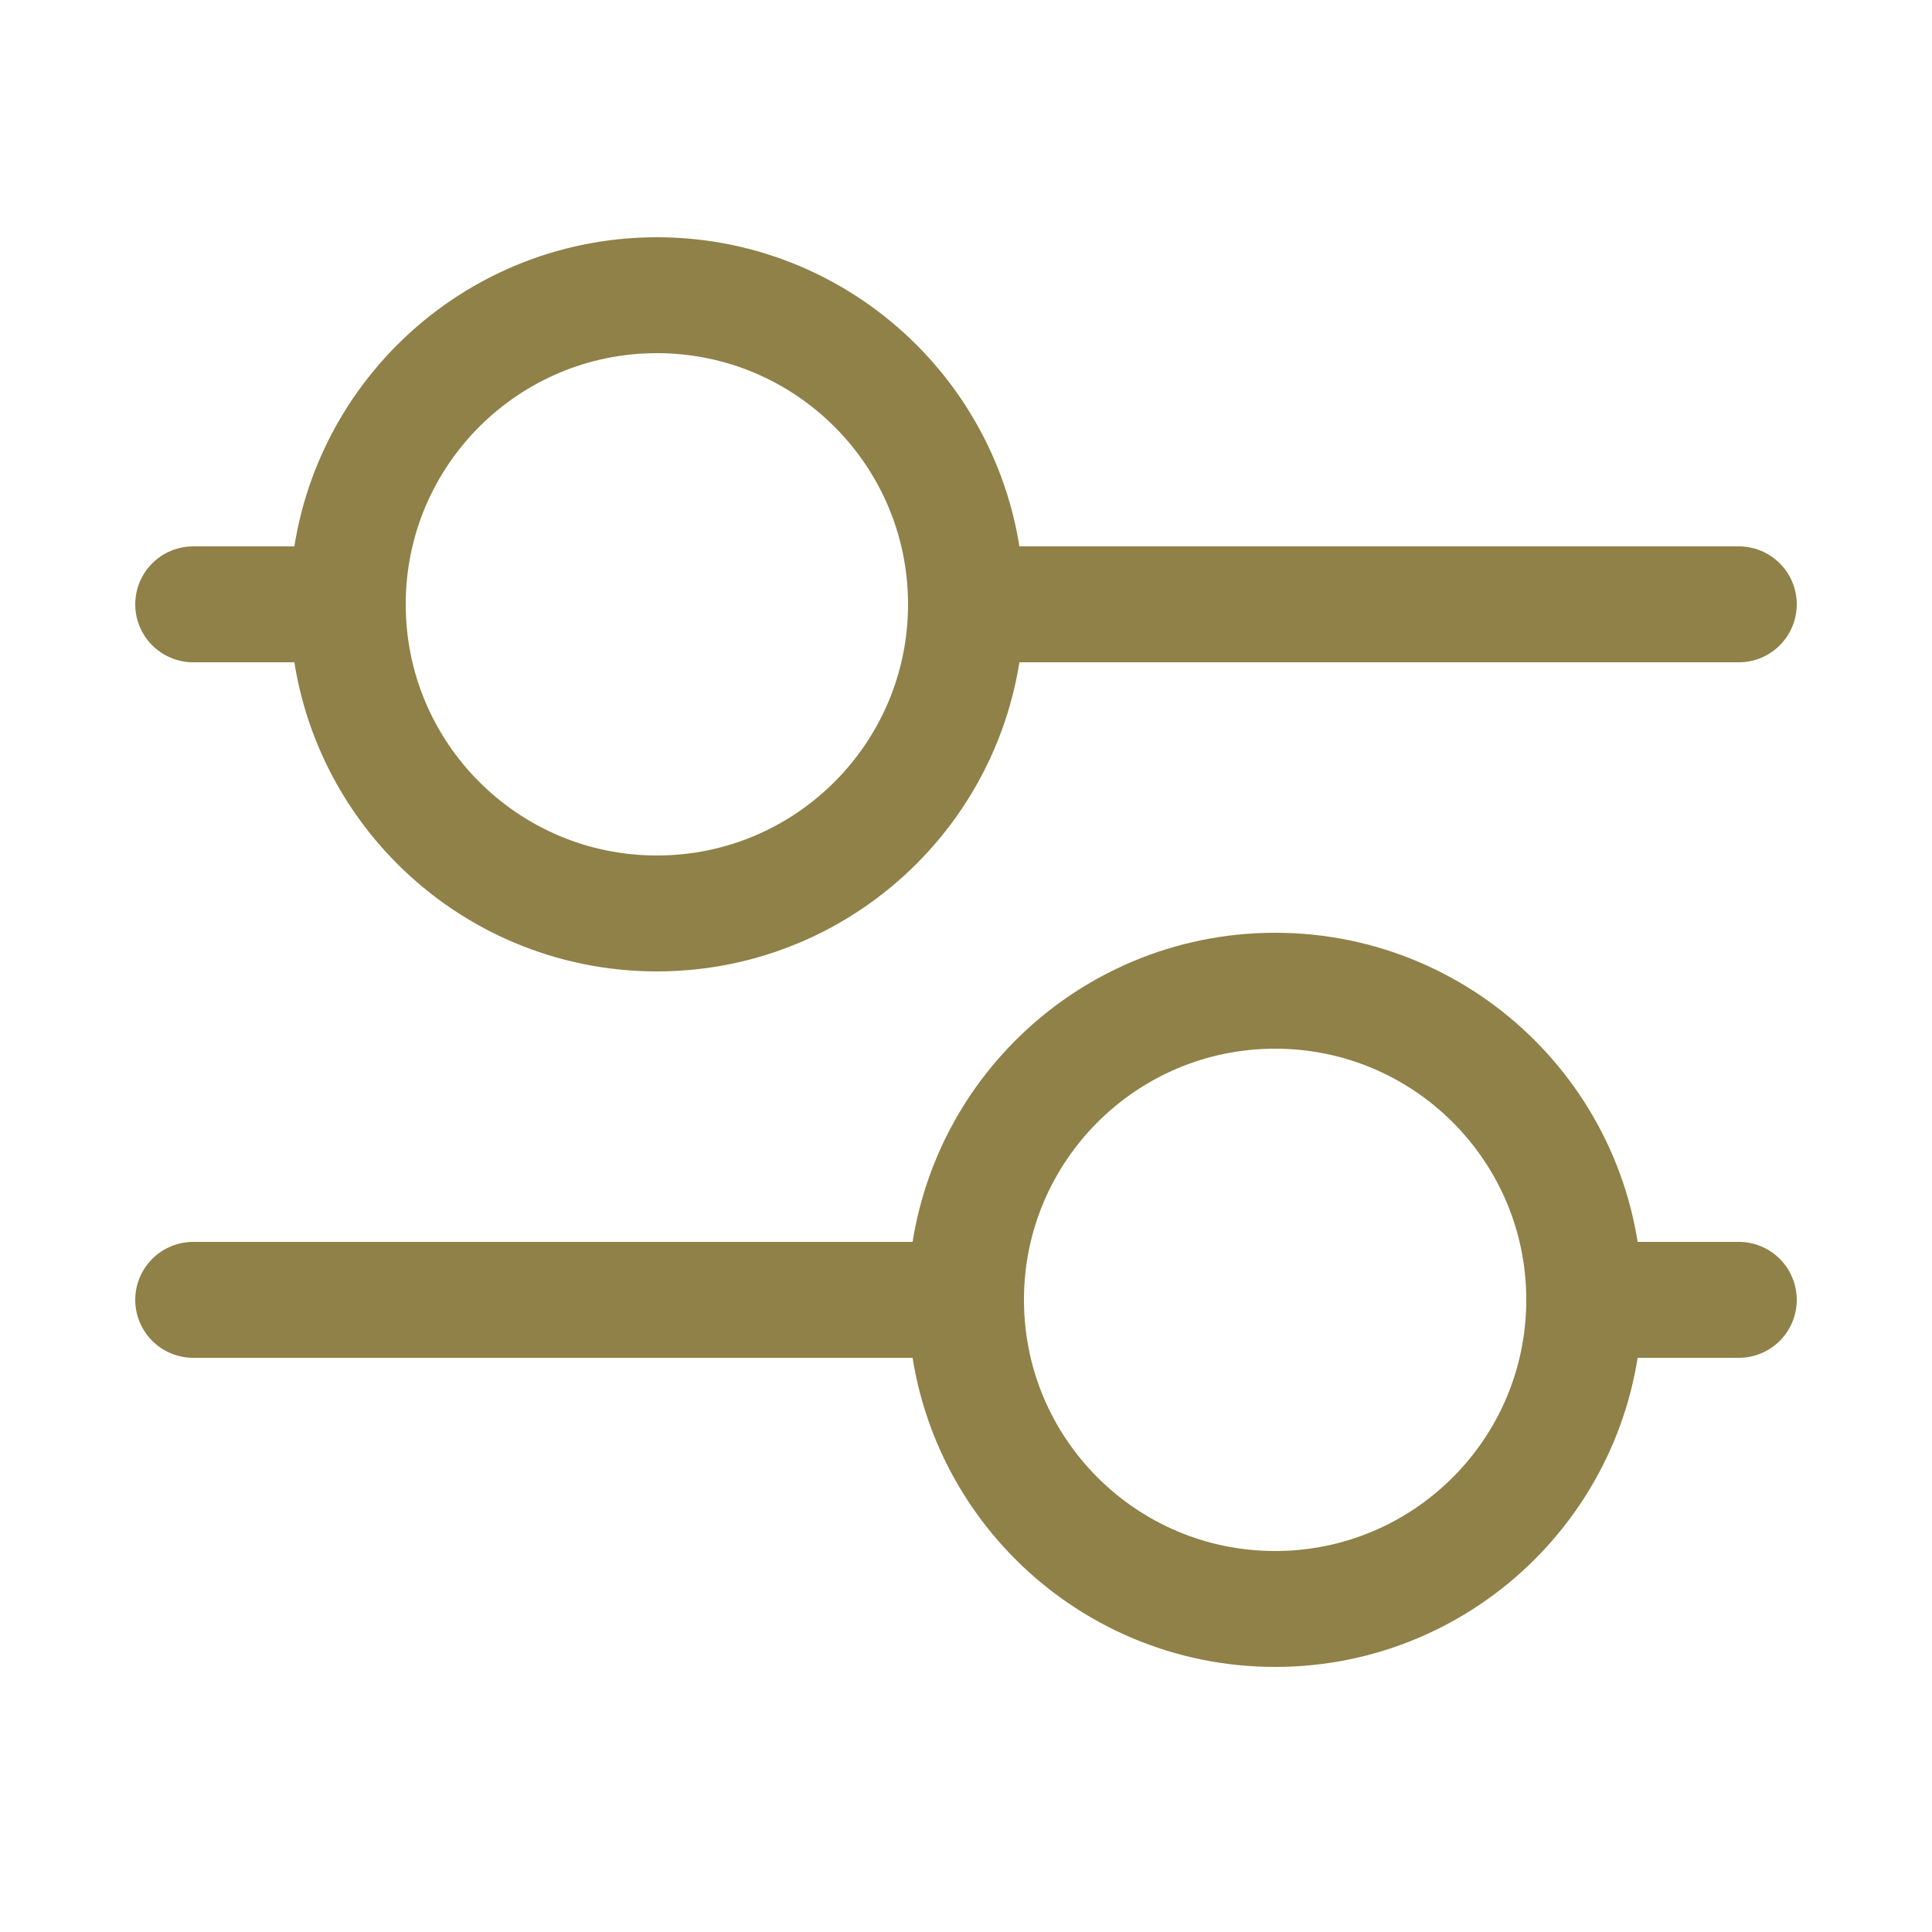 <?xml version="1.0" encoding="utf-8"?><!-- Uploaded to: SVG Repo, www.svgrepo.com, Generator: SVG Repo Mixer Tools -->
<svg width="800px" height="800px" viewBox="-0.5 0 25 25" fill="none" xmlns="http://www.w3.org/2000/svg">
<path d="M12 7.82H22" stroke="#8f8148" stroke-width="1.5" stroke-linecap="round" stroke-linejoin="round"/>
<path d="M2 7.82H4" stroke="#8f8148" stroke-width="1.5" stroke-linecap="round" stroke-linejoin="round"/>
<path d="M20 16.82H22" stroke="#8f8148" stroke-width="1.5" stroke-linecap="round" stroke-linejoin="round"/>
<path d="M2 16.82H12" stroke="#8f8148" stroke-width="1.5" stroke-linecap="round" stroke-linejoin="round"/>
<path d="M8 11.82C10.209 11.82 12 10.029 12 7.82C12 5.611 10.209 3.82 8 3.82C5.791 3.82 4 5.611 4 7.82C4 10.029 5.791 11.82 8 11.82Z" stroke="#8f8148" stroke-width="1.5" stroke-linecap="round" stroke-linejoin="round"/>
<path d="M16 20.82C18.209 20.82 20 19.029 20 16.82C20 14.611 18.209 12.82 16 12.82C13.791 12.82 12 14.611 12 16.82C12 19.029 13.791 20.82 16 20.82Z" stroke="#8f8148" stroke-width="1.5" stroke-linecap="round" stroke-linejoin="round"/>
</svg>